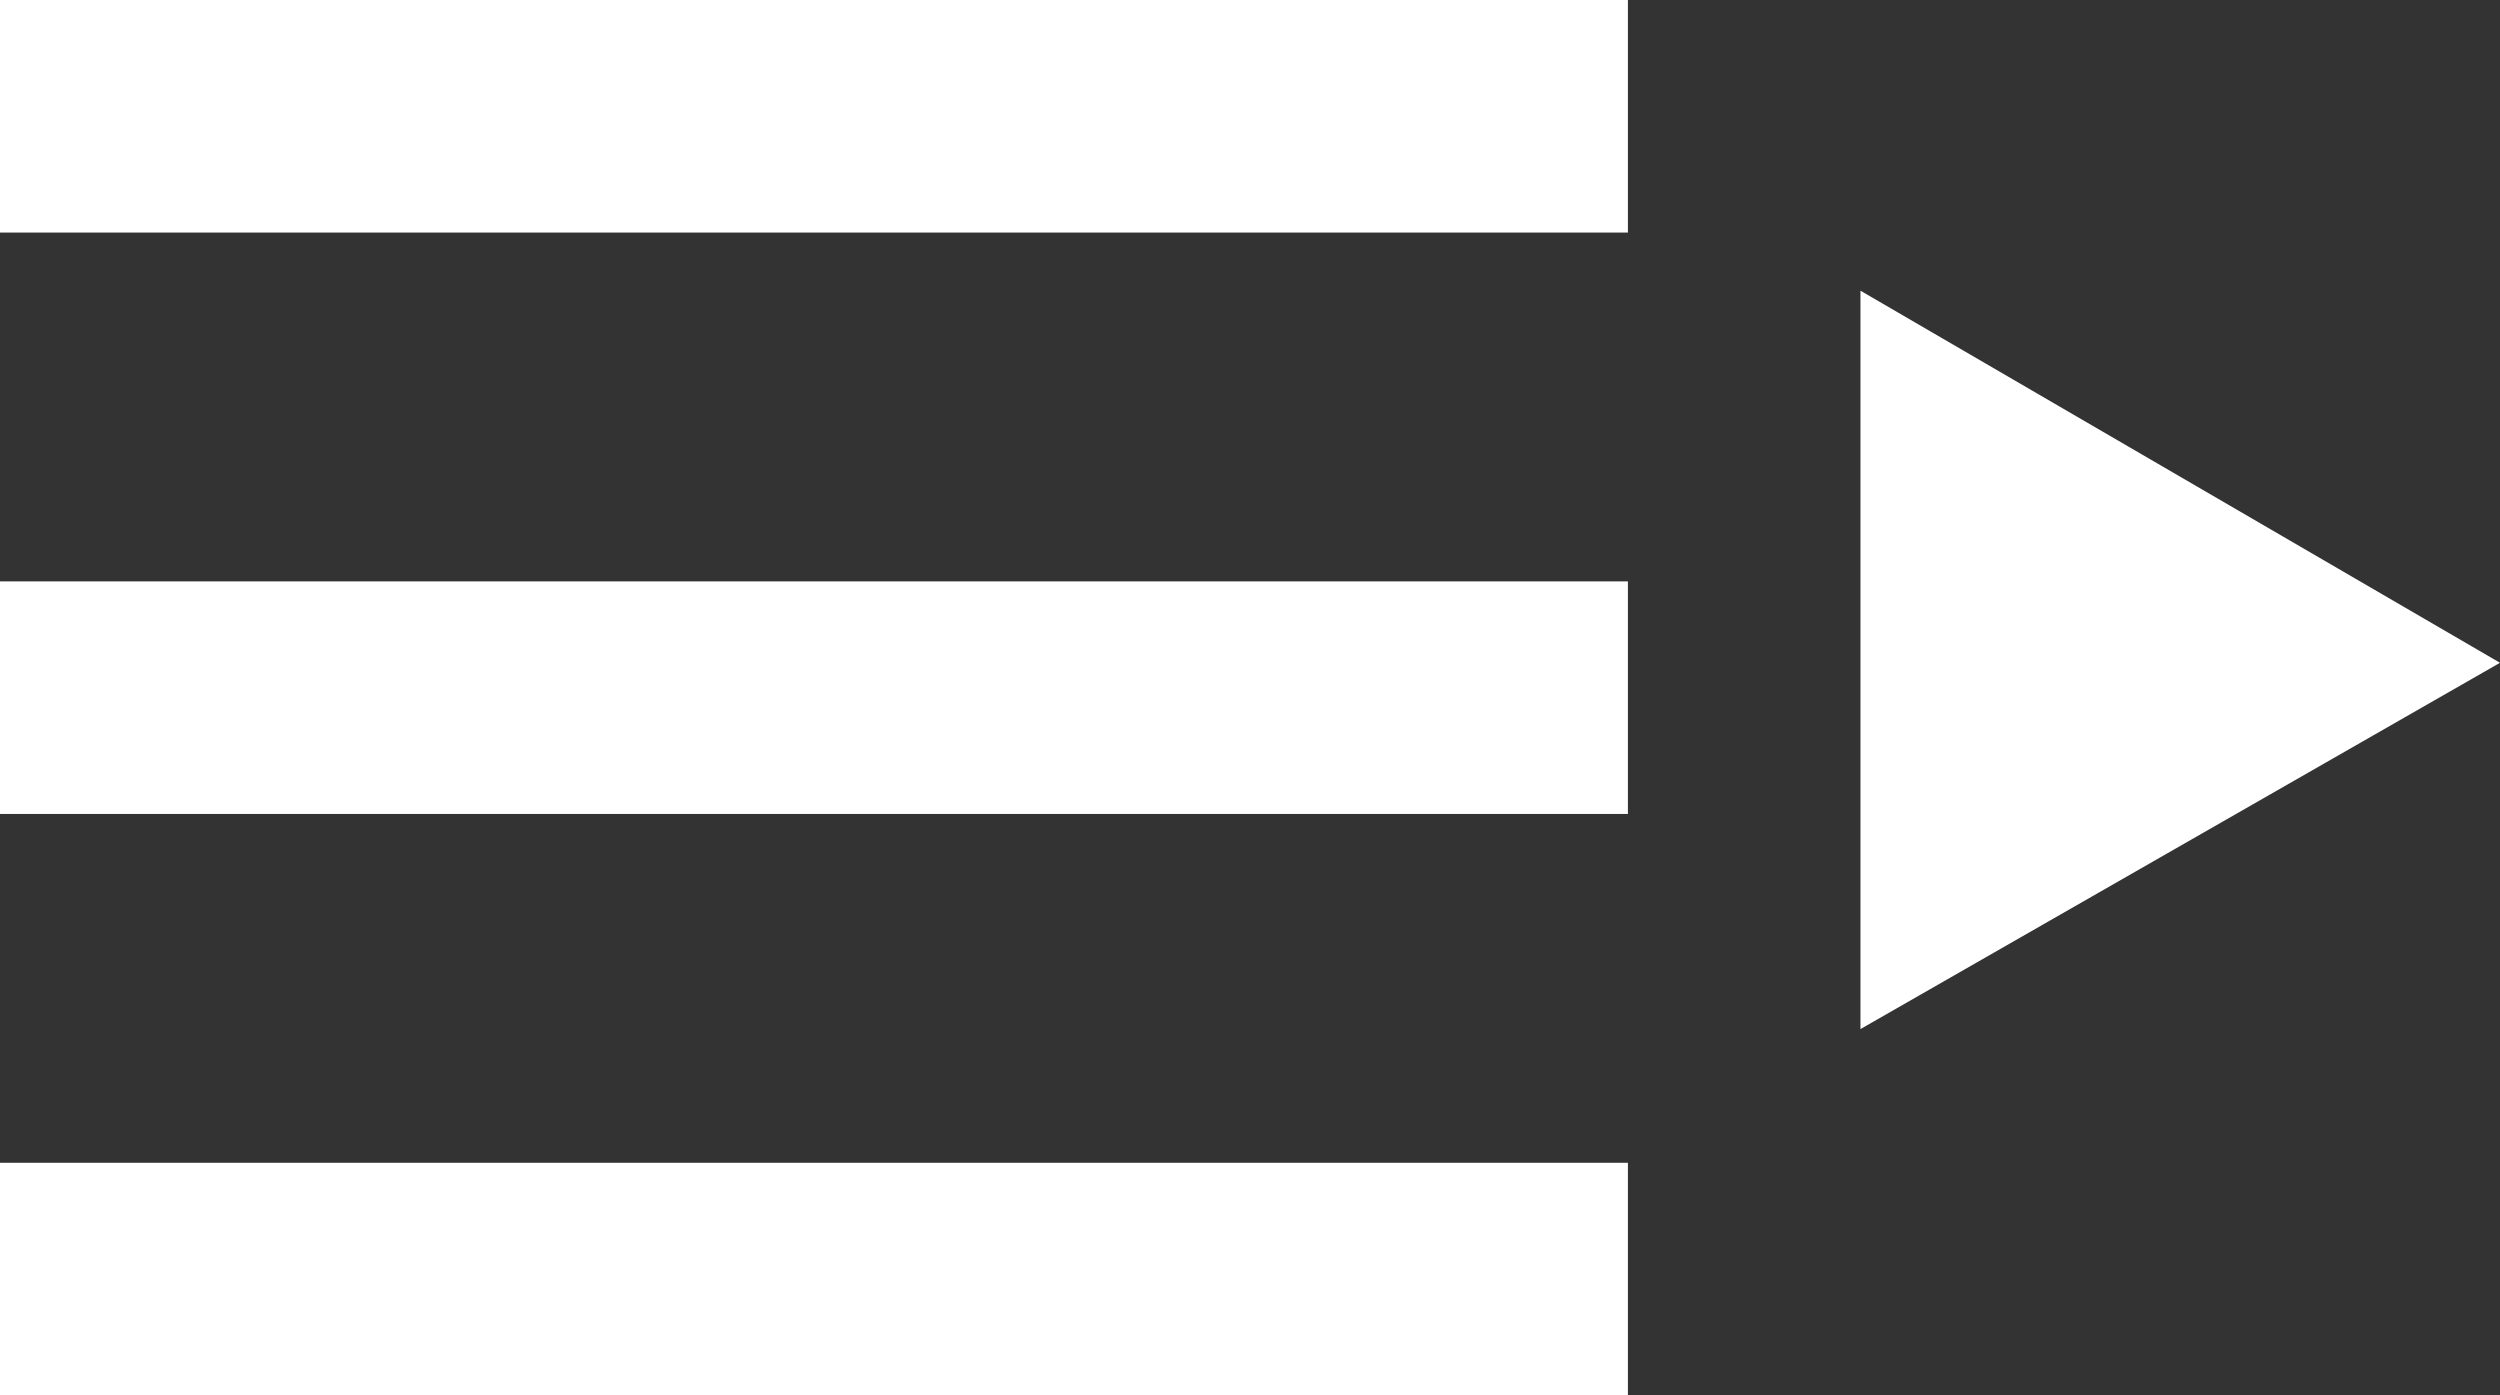 <?xml version="1.0" encoding="utf-8"?>
<!-- Generator: Adobe Illustrator 21.1.0, SVG Export Plug-In . SVG Version: 6.00 Build 0)  -->
<svg version="1.1" id="Layer_1" xmlns="http://www.w3.org/2000/svg" xmlns:xlink="http://www.w3.org/1999/xlink" x="0px" y="0px"
	 viewBox="0 0 43 24" style="enable-background:new 0 0 43 24;" xml:space="preserve">
<rect x="0" y="0" width="43" height="24" fill="#333333" stroke="none"/>
<style type="text/css">
	.st0{fill:#FFFFFF;}
</style>
<g>
	<rect class="st0" width="28" height="4"/>
	<rect y="10" class="st0" width="28" height="4"/>
	<rect y="20" class="st0" width="28" height="4"/>
</g>
<polygon class="st0" points="32,5 43,11.4 32,17.7 "/>
</svg>
